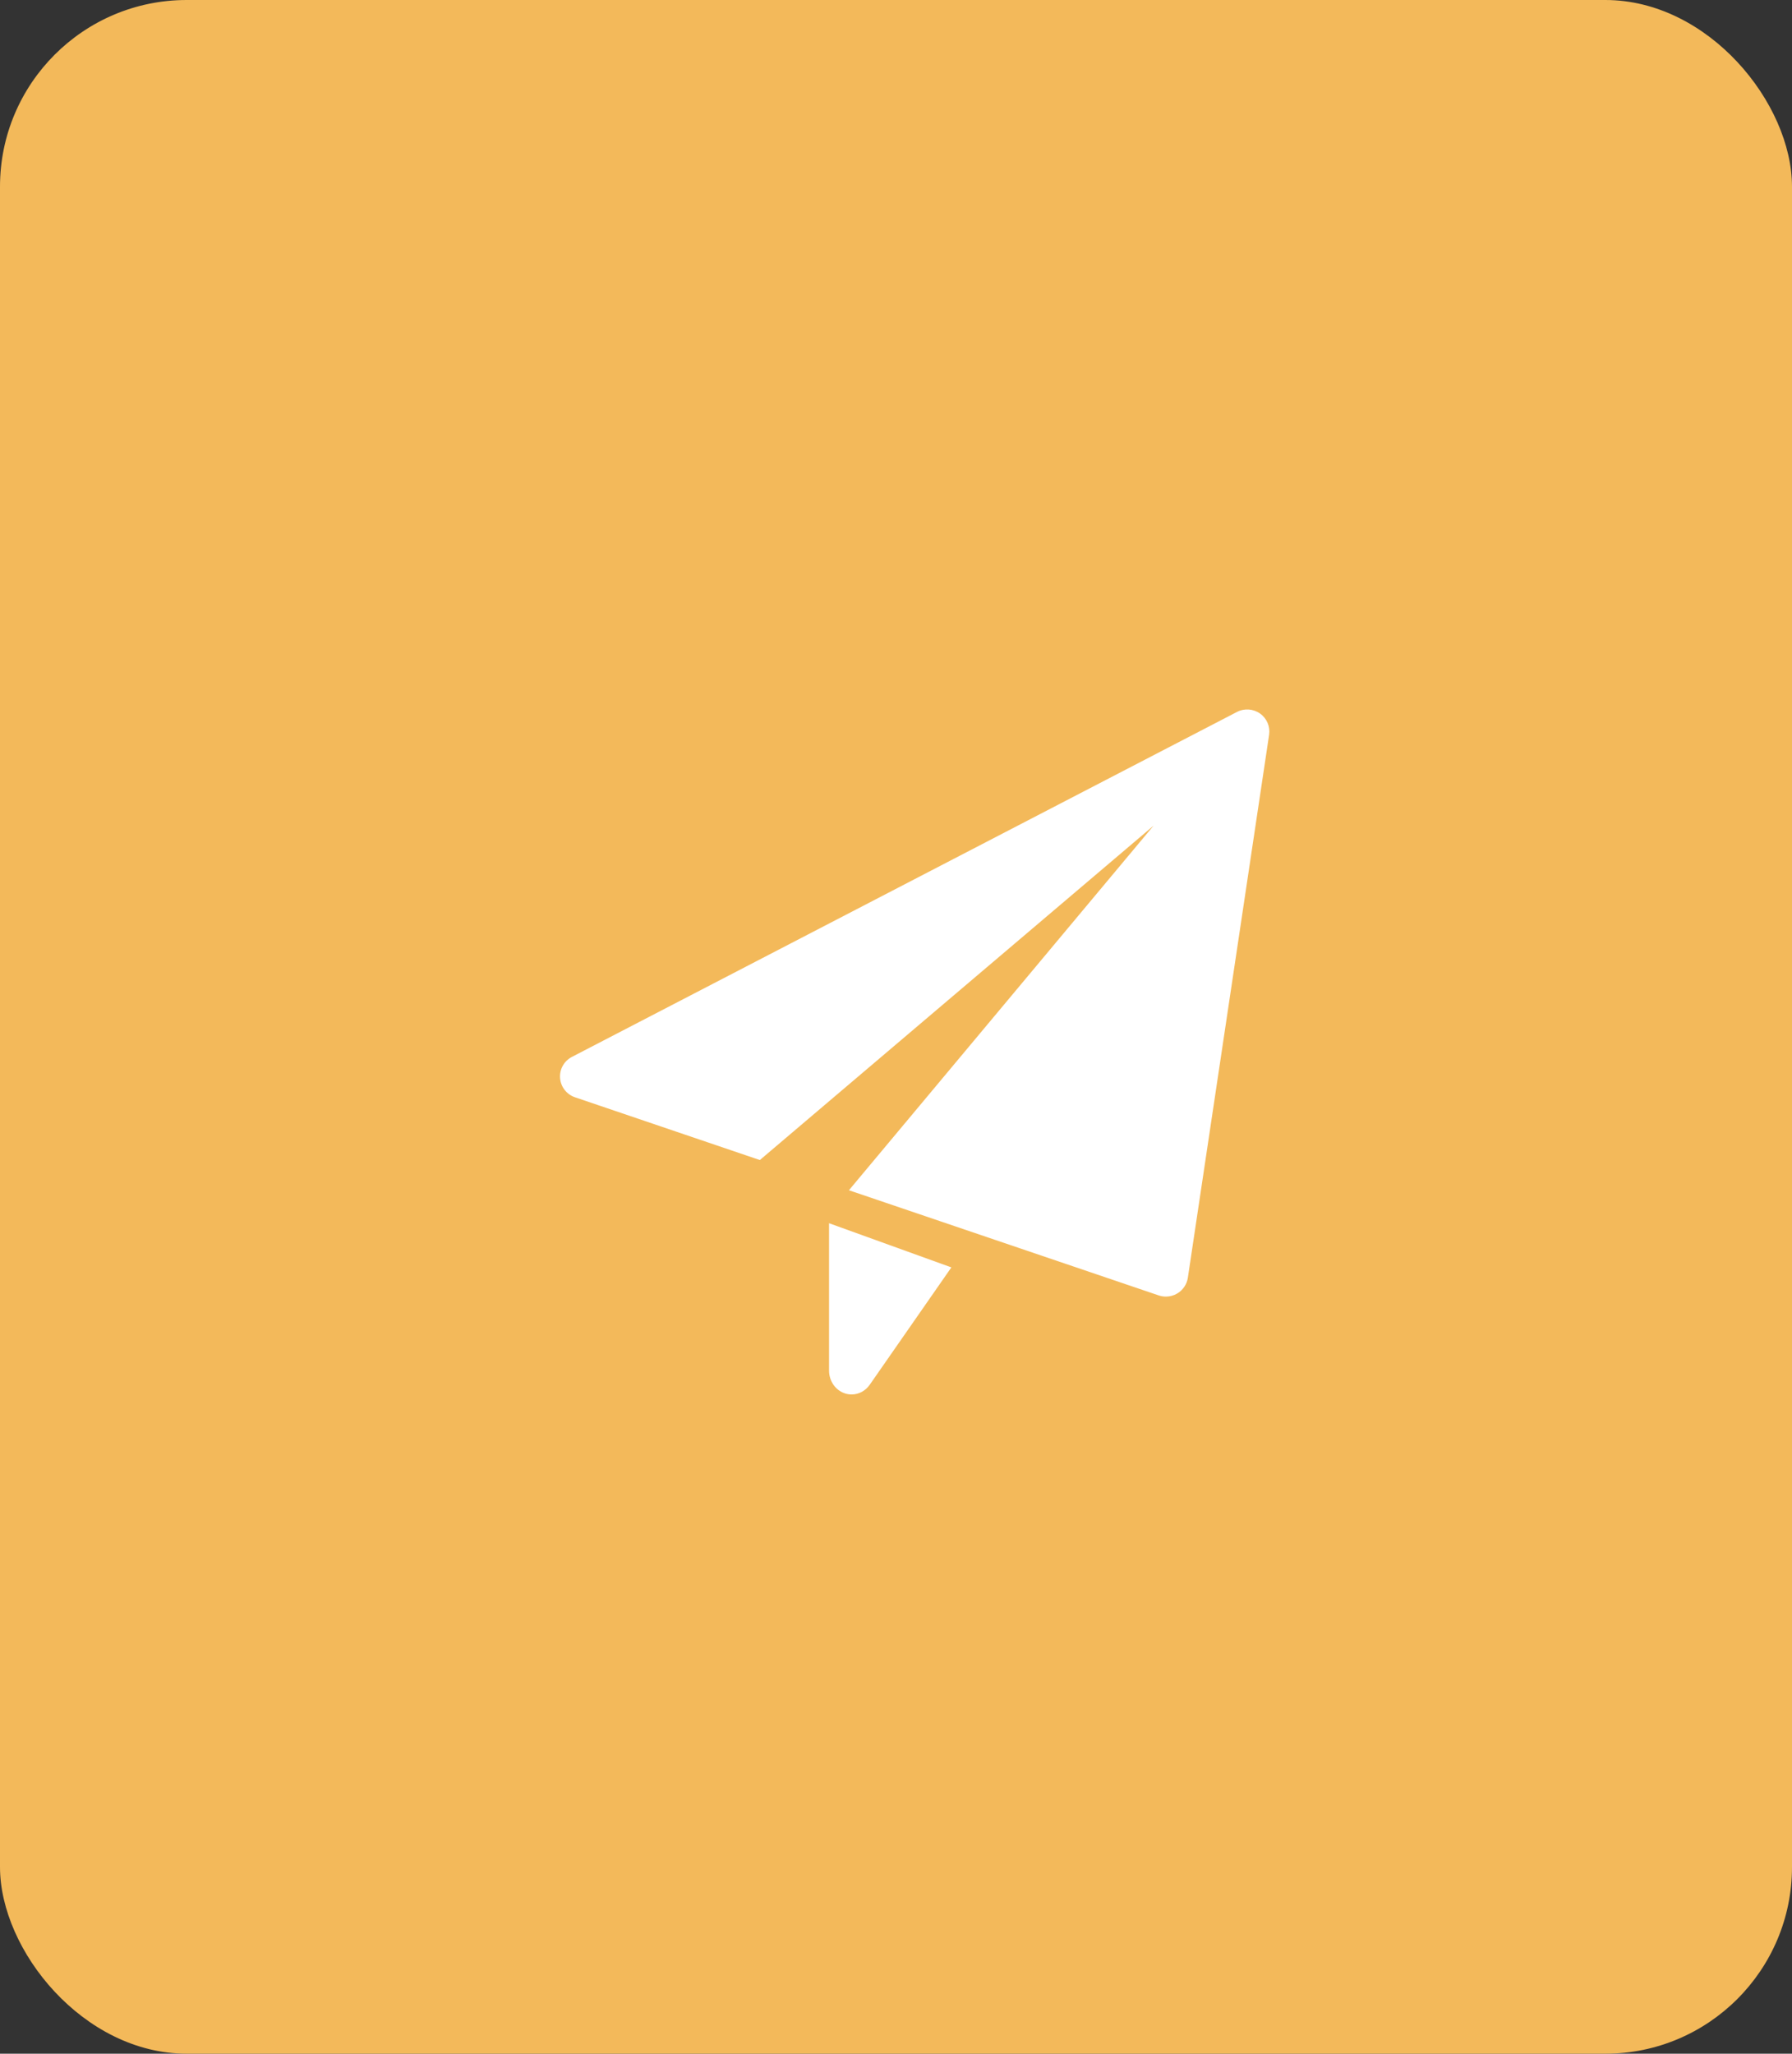 <svg width="48" height="55" viewBox="0 0 48 55" fill="none" xmlns="http://www.w3.org/2000/svg">
<rect x="0" y="0" width="48" height="55" fill="#333333" stroke="none"/>
<rect width="48" height="55" rx="5" fill="#F3B95A"/>
<path d="M22.207 32.759V36.707C22.207 36.982 22.374 37.227 22.622 37.313C22.685 37.335 22.748 37.345 22.811 37.345C23 37.345 23.181 37.251 23.297 37.084L25.483 33.942L22.207 32.759Z" fill="white"/>
<path d="M33.751 19.109C33.569 18.981 33.329 18.964 33.132 19.067L15.319 28.305C15.108 28.414 14.984 28.637 15.002 28.872C15.02 29.108 15.177 29.31 15.401 29.386L20.353 31.067L30.899 22.112L22.739 31.876L31.038 34.693C31.099 34.713 31.164 34.724 31.229 34.724C31.337 34.724 31.444 34.695 31.538 34.638C31.688 34.547 31.79 34.394 31.817 34.222L33.994 19.677C34.026 19.457 33.933 19.238 33.751 19.109Z" fill="white"/>
</svg>
